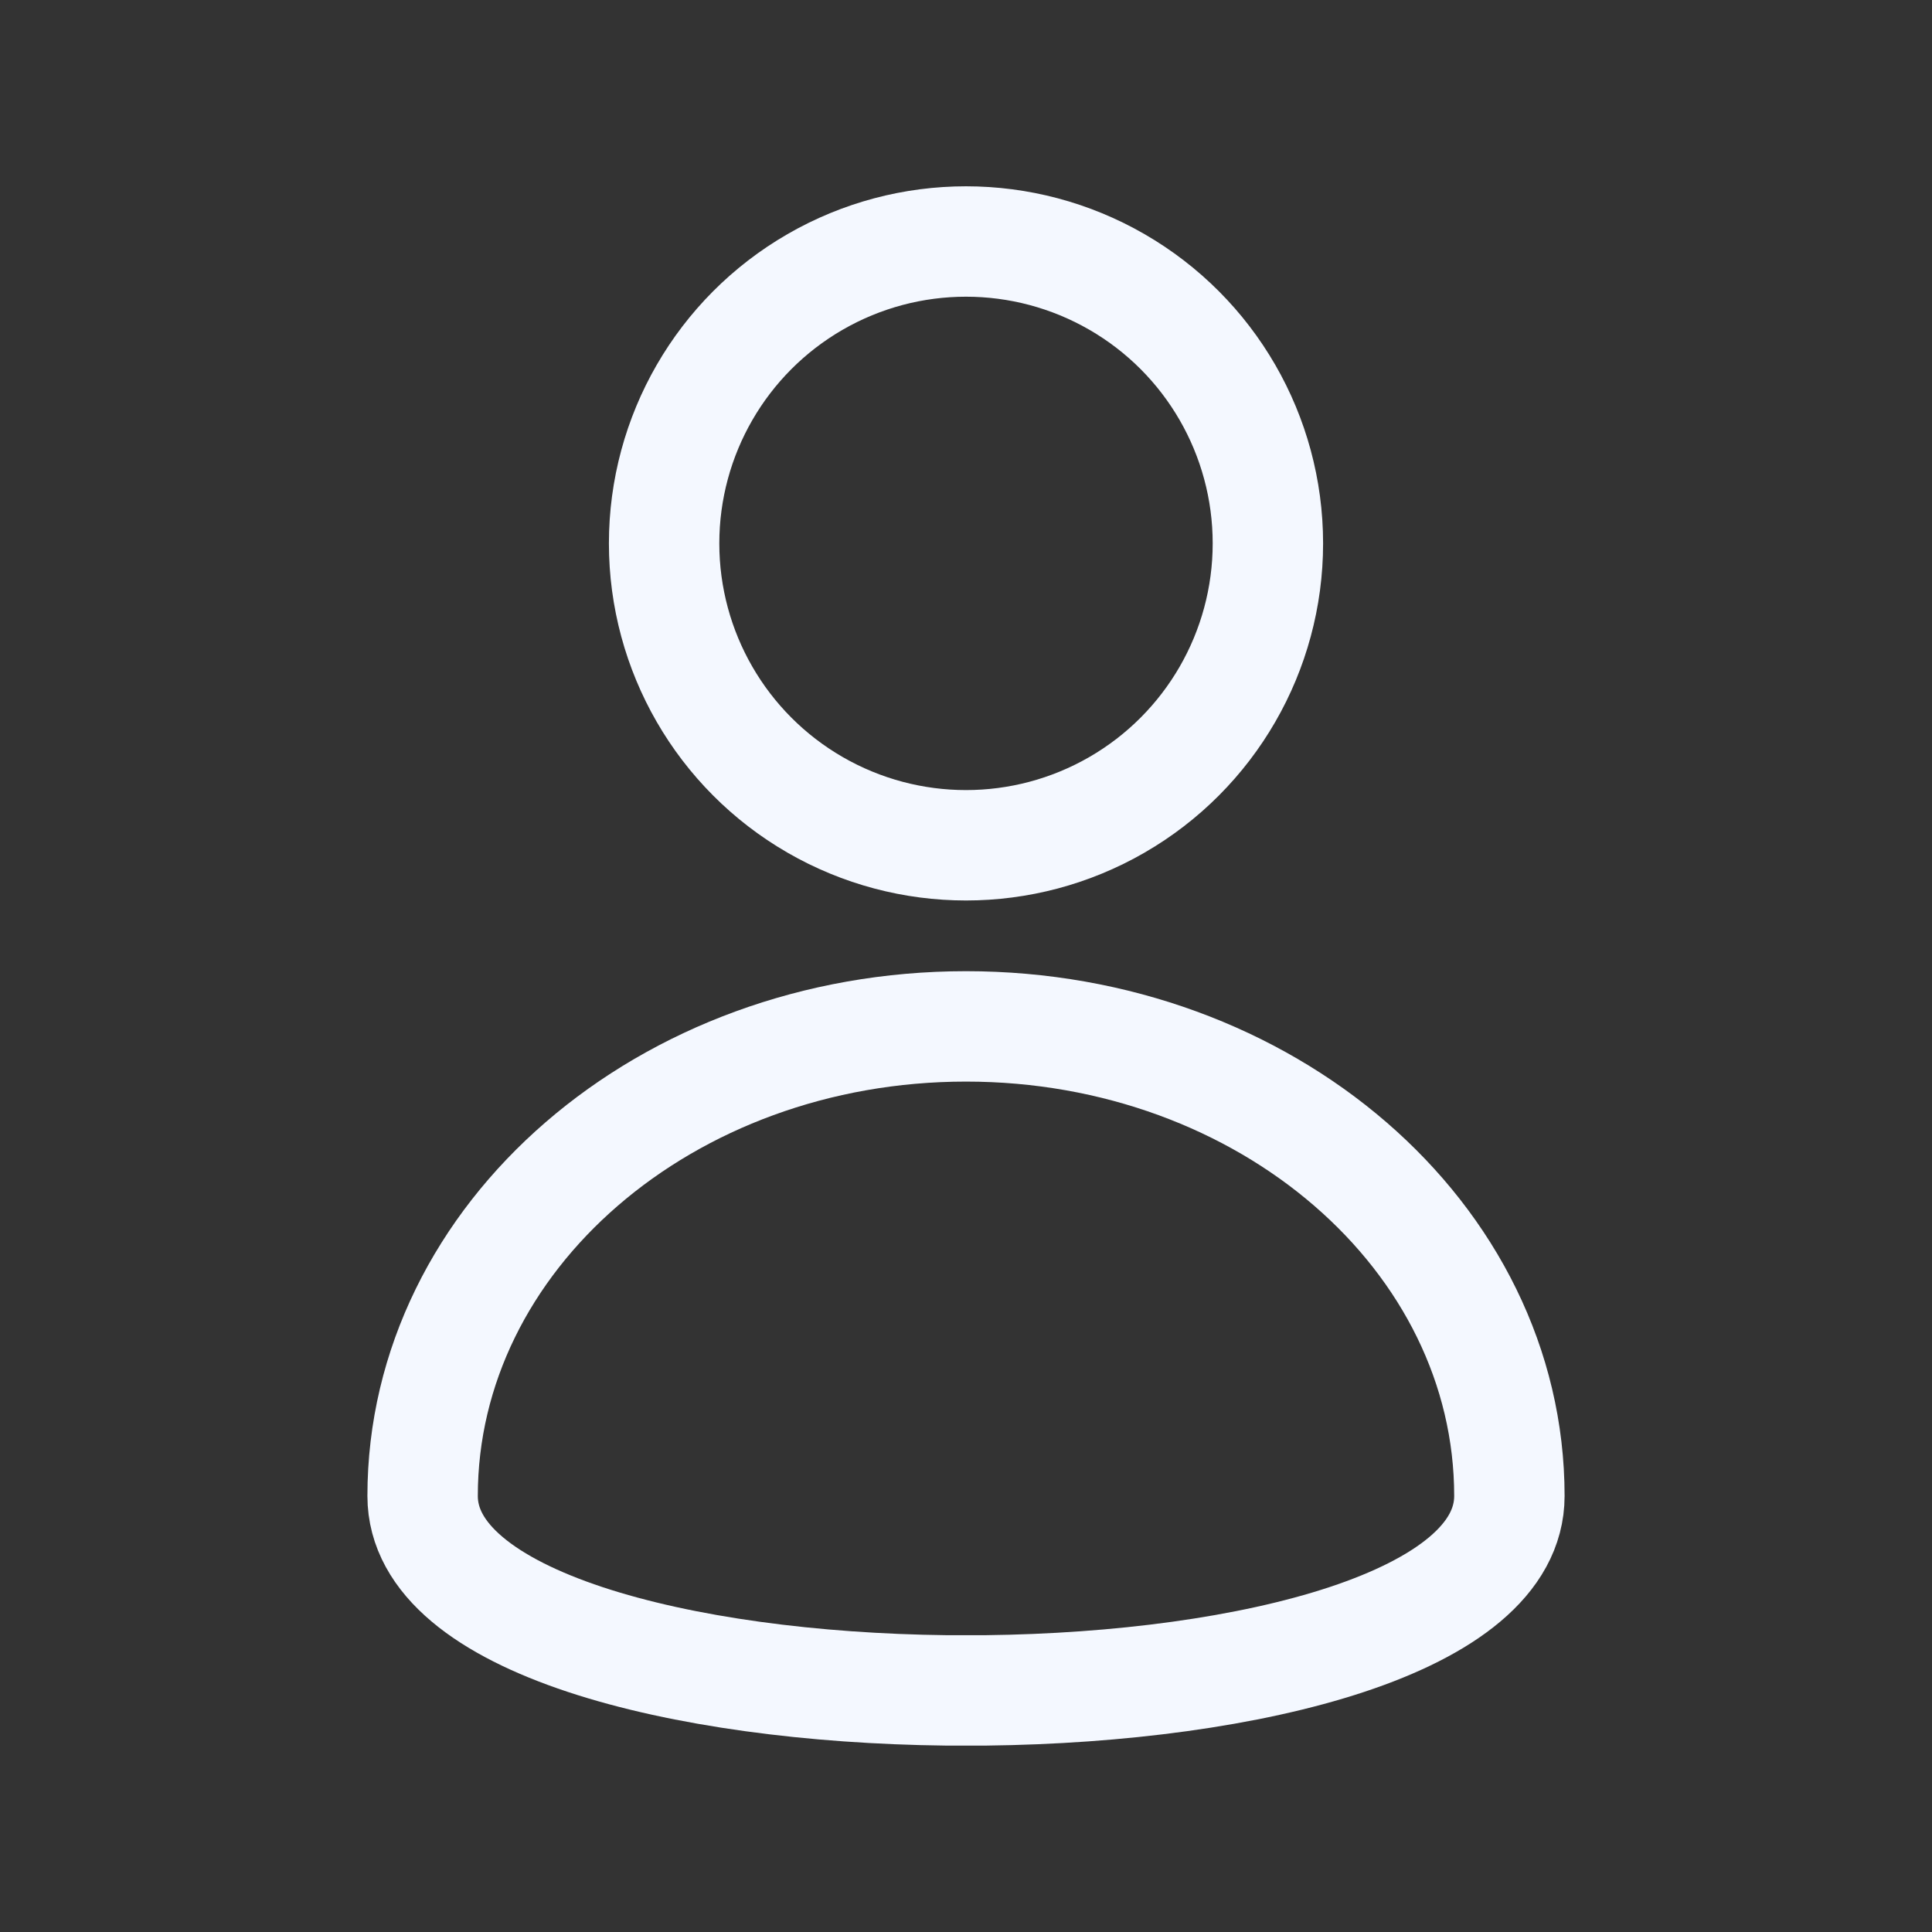 <svg width="35" height="35" viewBox="0 0 35 35" fill="none" xmlns="http://www.w3.org/2000/svg">
<rect x="0" y="0" width="35" height="35" fill="#333333" stroke="none"/>
<circle cx="17.5" cy="9.844" r="5.469" stroke="#F4F8FF" stroke-width="2" stroke-linecap="round" stroke-linejoin="round"/>
<path fill-rule="evenodd" clip-rule="evenodd" d="M27.344 27.101C27.344 22.403 22.937 18.594 17.5 18.594C12.063 18.594 7.656 22.403 7.656 27.101C7.656 29.393 12.341 30.567 17.14 30.623H17.86C22.659 30.567 27.344 29.393 27.344 27.101Z" stroke="#F4F8FF" stroke-width="2" stroke-linecap="round" stroke-linejoin="round"/>
</svg>
